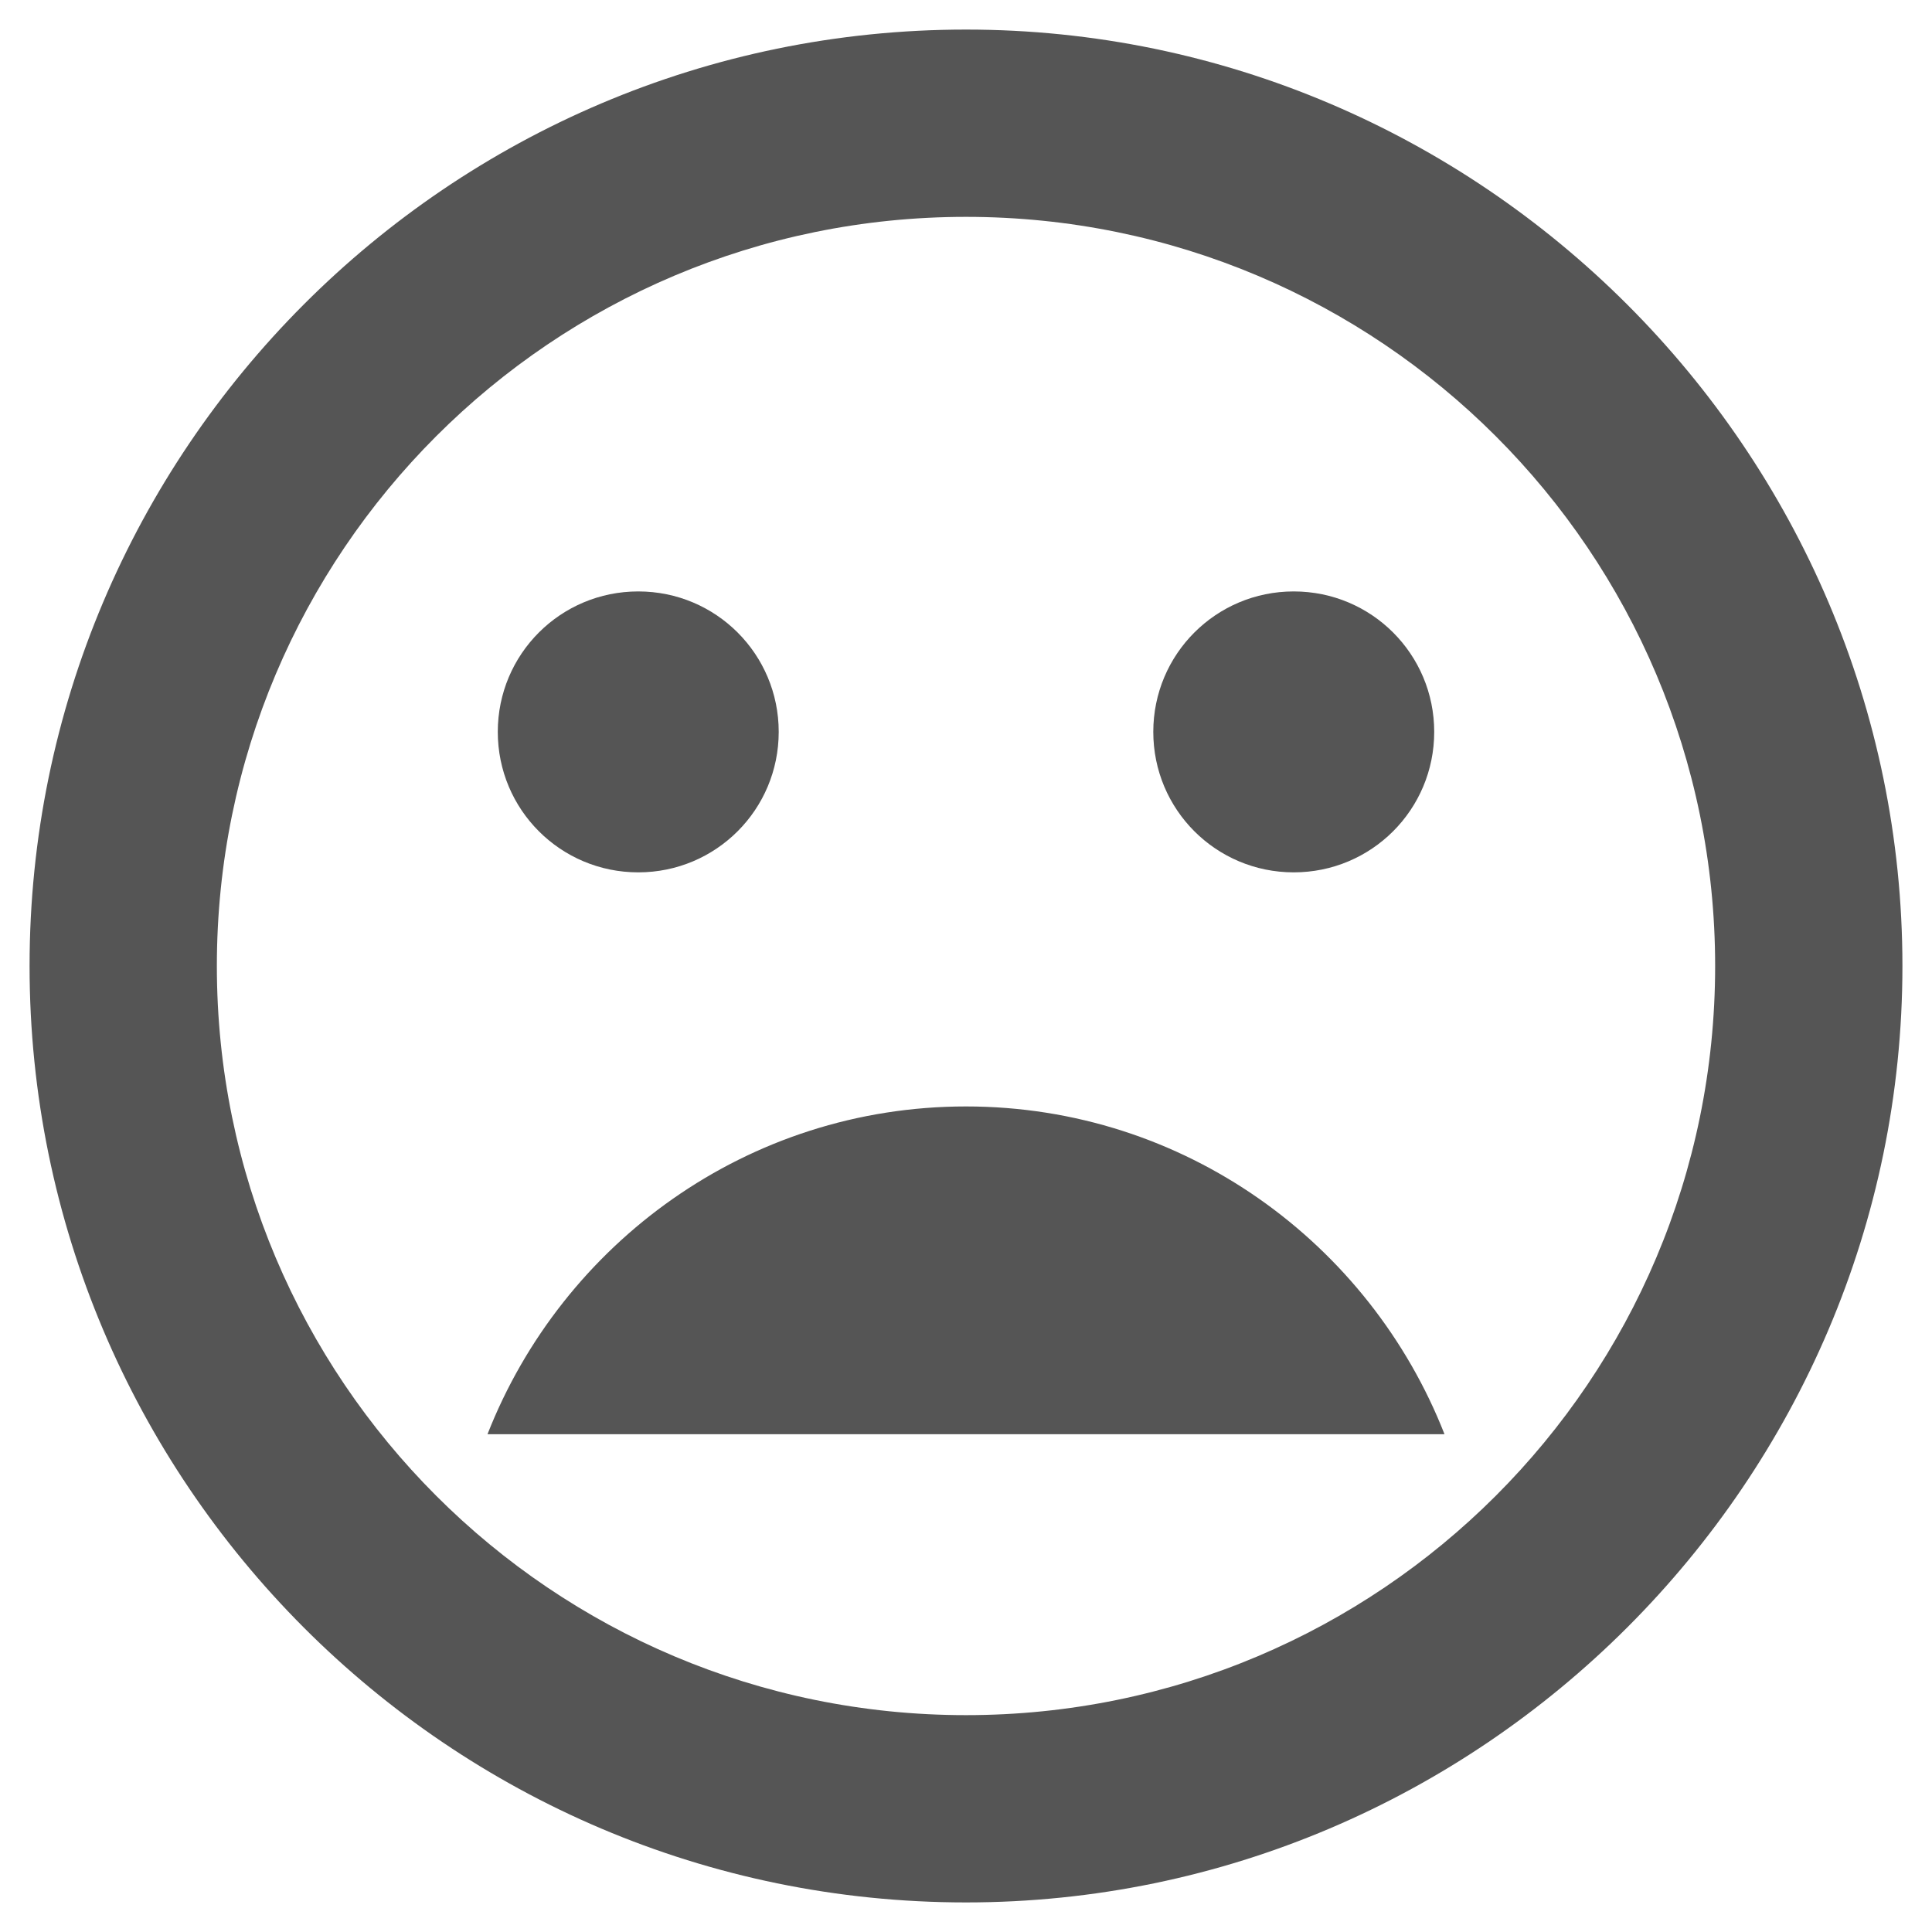 <svg width="49" height="49" viewBox="0 0 49 49" fill="none" xmlns="http://www.w3.org/2000/svg">
<path d="M24.5 0.75C11.366 0.75 0.75 11.438 0.75 24.5C0.75 37.562 11.366 48.25 24.5 48.25C37.562 48.25 48.25 37.562 48.25 24.5C48.25 11.438 37.562 0.75 24.5 0.75ZM24.5 43.5C14.002 43.5 5.5 34.998 5.5 24.5C5.5 14.002 14.002 5.5 24.5 5.5C34.998 5.5 43.5 14.002 43.5 24.5C43.5 34.998 34.998 43.5 24.5 43.5ZM32.812 22.125C34.784 22.125 36.375 20.534 36.375 18.562C36.375 16.591 34.784 15 32.812 15C30.841 15 29.25 16.591 29.25 18.562C29.25 20.534 30.841 22.125 32.812 22.125ZM16.188 22.125C18.159 22.125 19.75 20.534 19.75 18.562C19.75 16.591 18.159 15 16.188 15C14.216 15 12.625 16.591 12.625 18.562C12.625 20.534 14.216 22.125 16.188 22.125ZM24.5 28.062C18.966 28.062 14.264 31.53 12.364 36.375H36.636C34.736 31.53 30.034 28.062 24.5 28.062Z" fill="#555555"/>
</svg>
